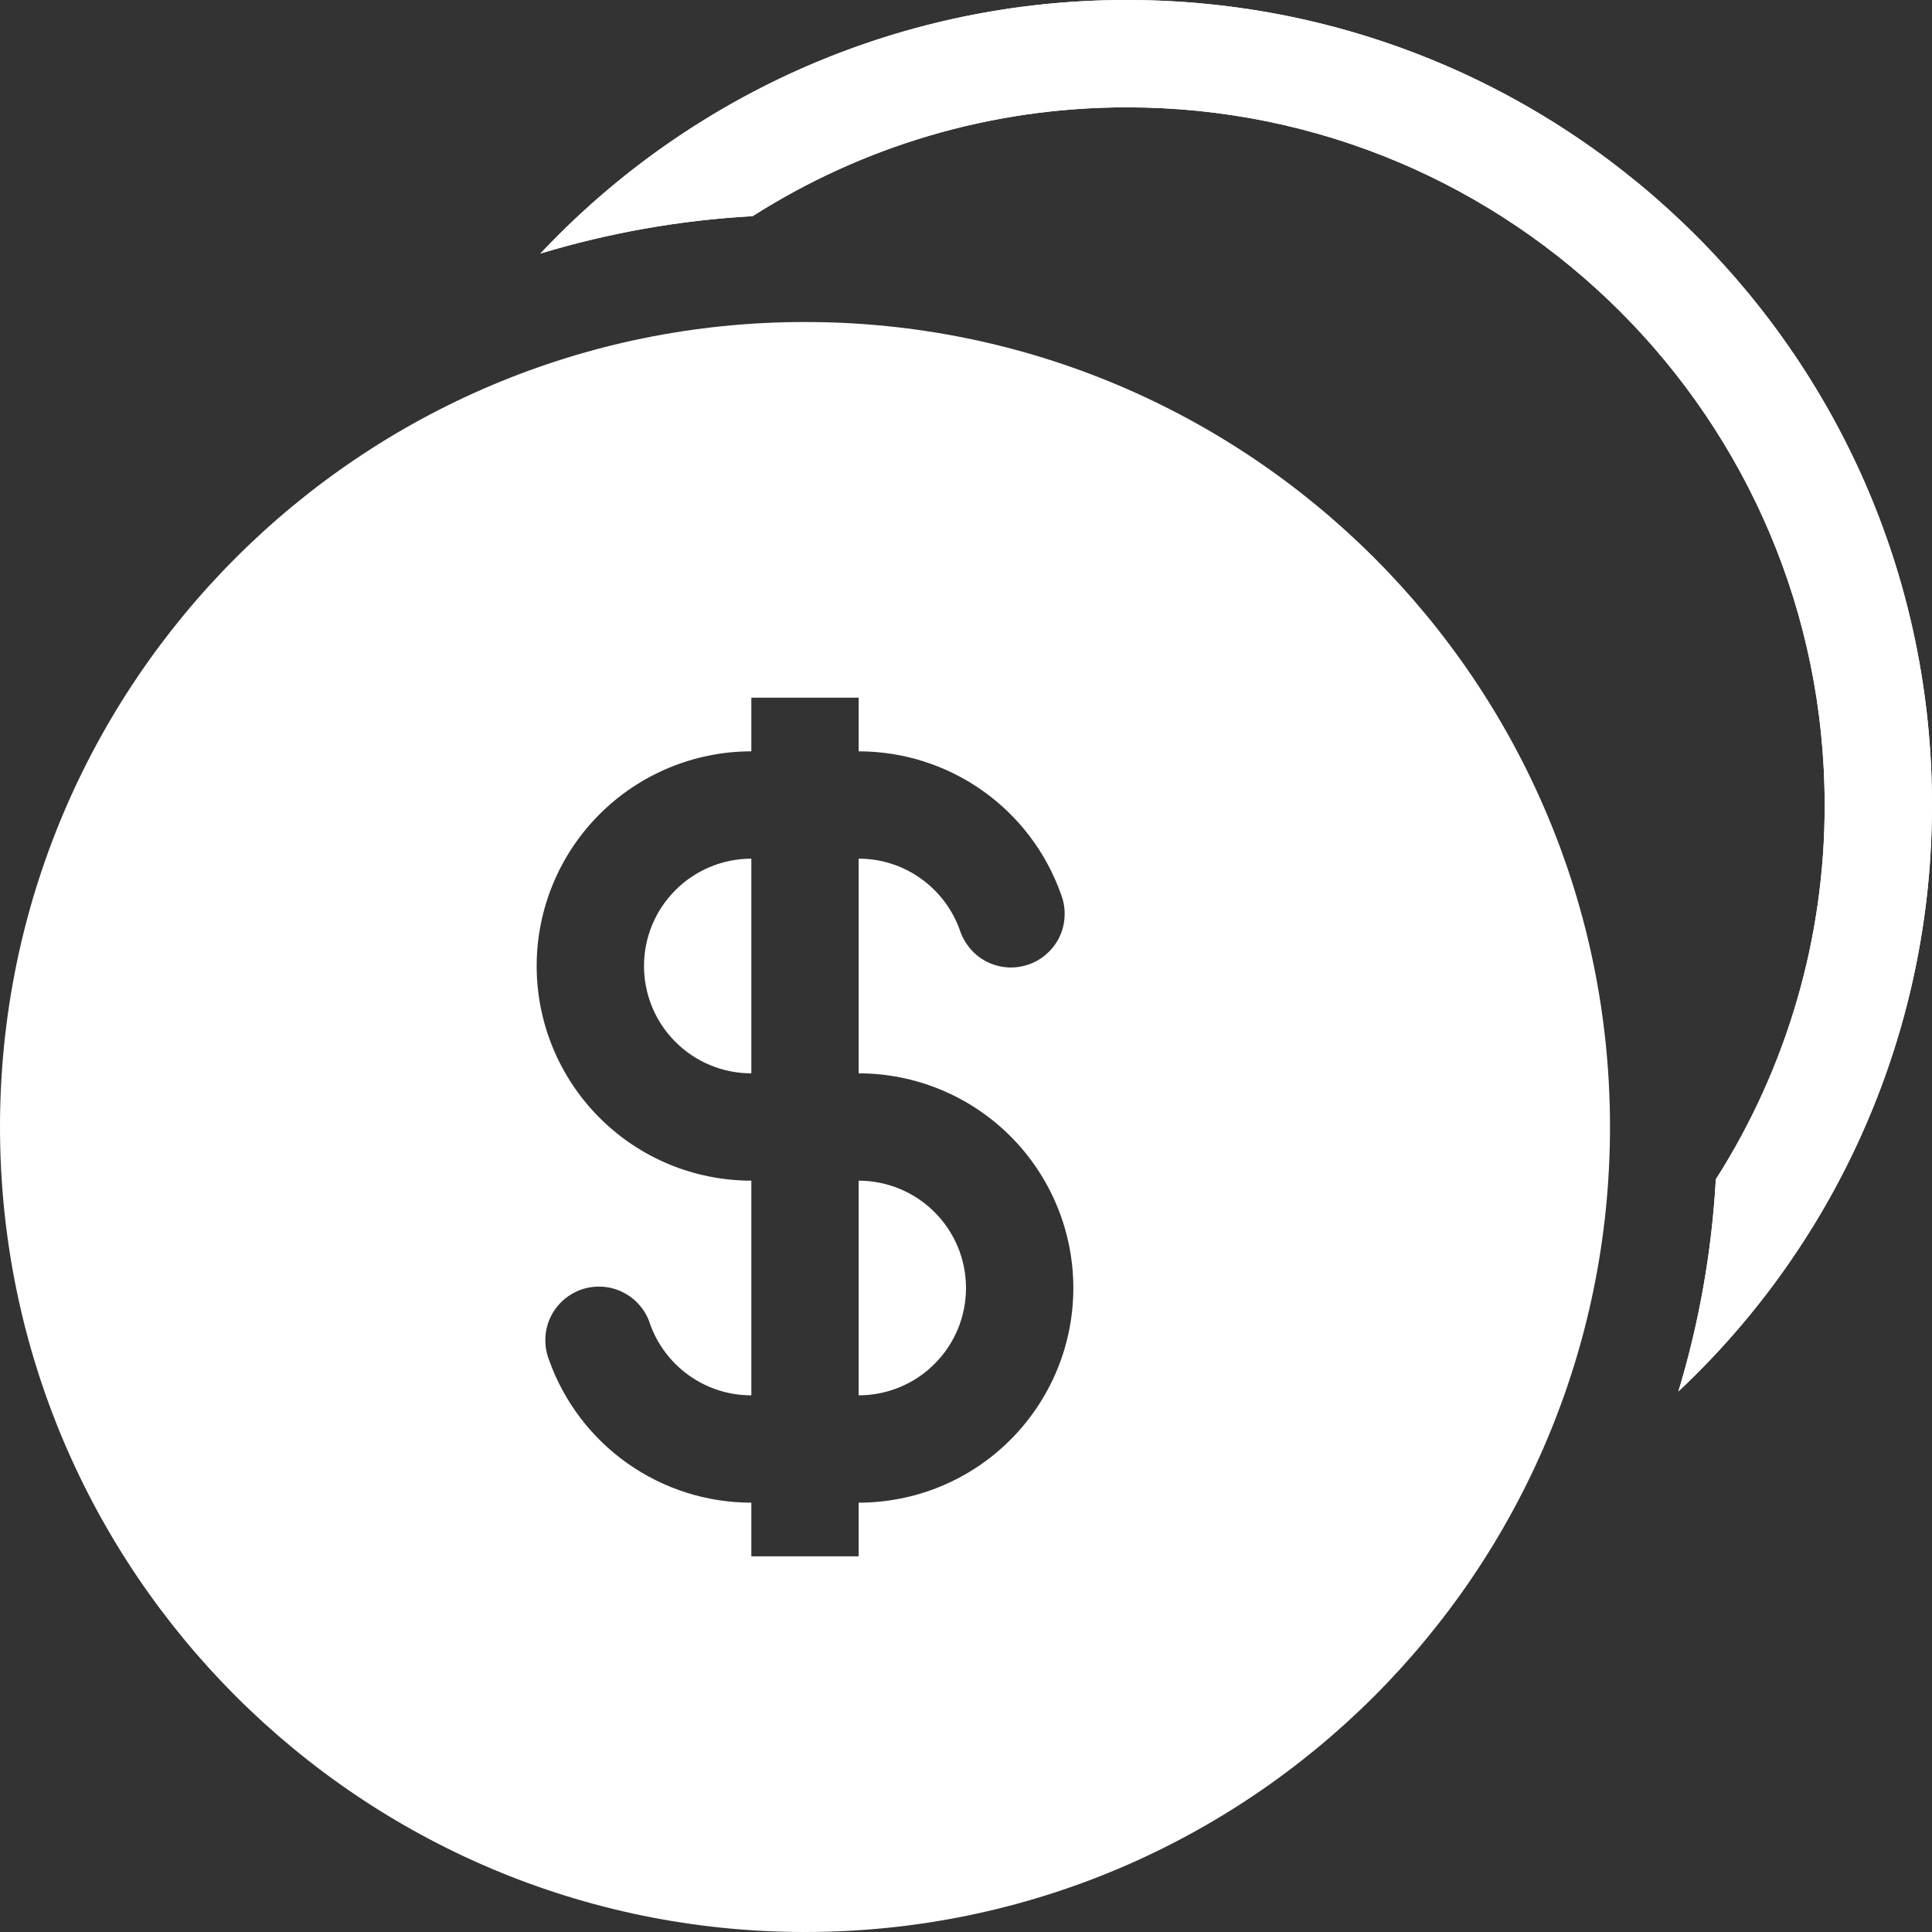 <svg width="18" height="18" viewBox="0 0 18 18" fill="none" xmlns="http://www.w3.org/2000/svg">
<rect x="0" y="0" width="18" height="18" fill="#333333" stroke="none"/>
<path fill-rule="evenodd" clip-rule="evenodd" d="M15.986 10.987C16.65 9.946 17.002 8.735 17 7.5C17 3.91 14.09 1 10.5 1C9.216 1 8.02 1.372 7.012 2.014C6.342 2.051 5.678 2.168 5.035 2.362C5.736 1.616 6.582 1.021 7.522 0.614C8.462 0.208 9.476 -0.001 10.5 5.50693e-06C14.642 5.50693e-06 18 3.358 18 7.5C18.001 8.524 17.792 9.537 17.385 10.477C16.979 11.417 16.384 12.264 15.637 12.964C15.828 12.333 15.948 11.671 15.986 10.987Z" fill="white"/>
<path fill-rule="evenodd" clip-rule="evenodd" d="M16.966 11.302C16.604 11.916 16.157 12.476 15.637 12.964C15.828 12.333 15.947 11.671 15.986 10.988C16.65 9.946 17.002 8.735 17 7.5C17 3.91 14.09 1 10.5 1C9.216 1 8.02 1.372 7.012 2.014C6.342 2.051 5.678 2.168 5.035 2.362C5.523 1.843 6.083 1.395 6.698 1.034C7.85 0.355 9.163 -0.002 10.5 9.26119e-06C14.642 9.26119e-06 18 3.358 18 7.5C18 7.575 17.998 7.65 17.996 7.725C17.961 8.985 17.606 10.216 16.966 11.302Z" fill="white"/>
<path fill-rule="evenodd" clip-rule="evenodd" d="M15 10.5C15 14.642 11.642 18 7.5 18C3.358 18 0 14.642 0 10.5C0 6.358 3.358 3 7.5 3C11.642 3 15 6.358 15 10.5ZM7 8C6.735 8 6.48 8.106 6.293 8.293C6.105 8.481 6 8.735 6 9C6 9.265 6.105 9.52 6.293 9.707C6.48 9.895 6.735 10 7 10V8ZM8 7V6.5H7V7C6.47 7 5.961 7.211 5.586 7.586C5.211 7.961 5 8.47 5 9C5 9.531 5.211 10.039 5.586 10.414C5.961 10.79 6.47 11 7 11V13C6.565 13 6.194 12.723 6.056 12.334C6.036 12.27 6.003 12.211 5.959 12.161C5.916 12.11 5.862 12.069 5.802 12.039C5.743 12.009 5.677 11.992 5.611 11.988C5.544 11.984 5.477 11.993 5.414 12.015C5.351 12.038 5.293 12.072 5.244 12.117C5.194 12.162 5.154 12.217 5.126 12.278C5.098 12.338 5.083 12.404 5.081 12.471C5.079 12.538 5.09 12.604 5.114 12.667C5.252 13.057 5.507 13.394 5.845 13.633C6.183 13.872 6.586 14 7 14V14.5H8V14C8.53 14 9.039 13.79 9.414 13.414C9.789 13.039 10 12.531 10 12C10 11.47 9.789 10.961 9.414 10.586C9.039 10.211 8.53 10 8 10V8C8.435 8 8.805 8.278 8.943 8.667C8.964 8.73 8.997 8.789 9.041 8.84C9.084 8.891 9.138 8.932 9.197 8.962C9.257 8.991 9.323 9.009 9.389 9.013C9.456 9.017 9.523 9.007 9.586 8.985C9.649 8.963 9.707 8.928 9.756 8.883C9.806 8.838 9.846 8.783 9.874 8.723C9.902 8.662 9.917 8.596 9.919 8.529C9.921 8.463 9.91 8.396 9.886 8.334C9.748 7.944 9.493 7.606 9.155 7.367C8.817 7.128 8.414 7 8 7ZM8 11V13C8.265 13 8.52 12.895 8.707 12.707C8.895 12.52 9 12.265 9 12C9 11.735 8.895 11.481 8.707 11.293C8.52 11.106 8.265 11 8 11Z" fill="white"/>
</svg>
